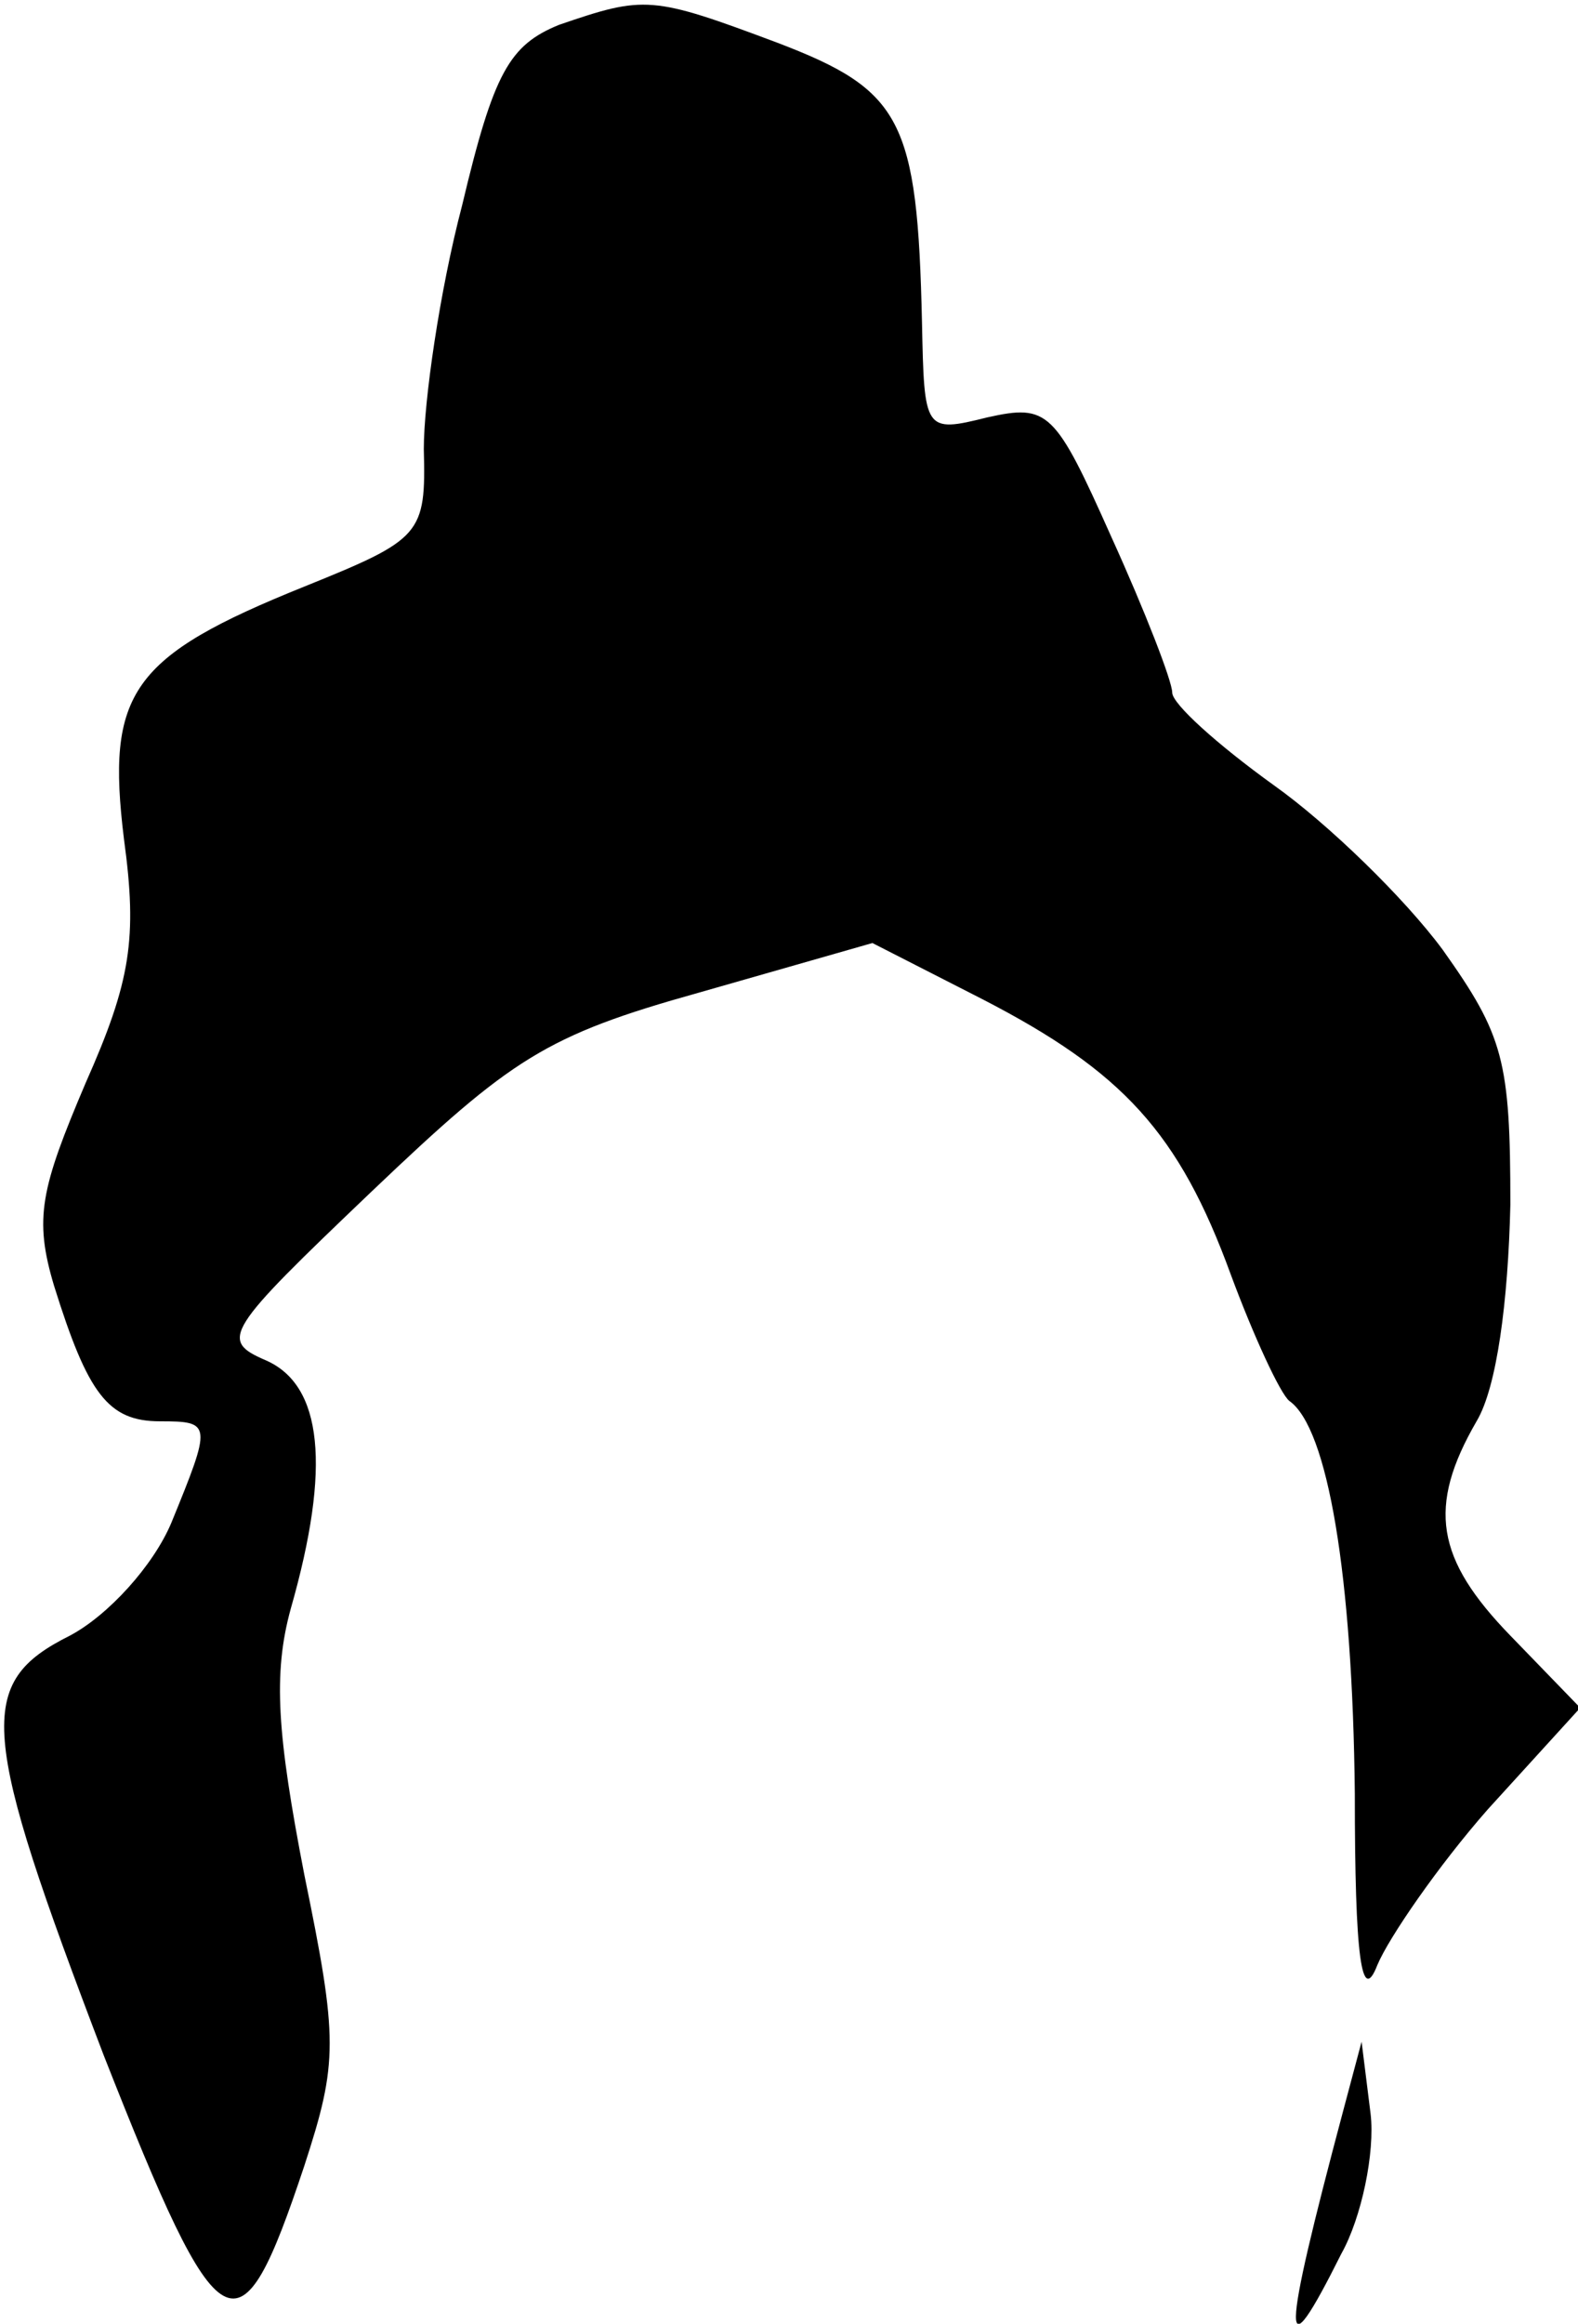 <?xml version="1.0" standalone="no"?>
<!DOCTYPE svg PUBLIC "-//W3C//DTD SVG 20010904//EN"
 "http://www.w3.org/TR/2001/REC-SVG-20010904/DTD/svg10.dtd">
<svg version="1.0" xmlns="http://www.w3.org/2000/svg"
 width="70pt" height="103pt" viewBox="0 0 70 103"
 preserveAspectRatio="xMidYMid meet">
<g transform="translate(0,103) scale(0.1,-0.1)"
fill="#000000" stroke="none">
<path fill="#000000" stroke="none" d="M248 1019 c-22 -9 -29 -21 -43 -80 -10
-38 -17 -87 -17 -108 1 -38 -1 -40 -53 -61 -77 -31 -88 -47 -80 -112 6 -44 3
-63 -17 -108 -20 -47 -23 -60 -14 -90 15 -48 24 -60 47 -60 23 0 23 -1 5 -45
-8 -19 -28 -41 -45 -50 -42 -21 -40 -42 15 -186 52 -132 60 -136 89 -49 15 46
15 56 0 129 -12 62 -14 89 -6 118 18 63 14 99 -11 110 -21 9 -18 13 47 75 62
59 77 69 145 88 l77 22 49 -25 c62 -32 87 -59 110 -122 10 -27 22 -53 26 -56
17 -12 28 -77 29 -174 0 -73 3 -94 10 -76 5 12 27 44 49 69 l41 45 -31 32
c-33 34 -37 57 -15 95 9 15 14 53 15 96 0 64 -3 75 -30 113 -17 23 -51 56 -75
73 -25 18 -45 36 -45 41 0 5 -12 36 -27 69 -25 56 -28 59 -55 53 -28 -7 -28
-6 -29 42 -2 90 -9 103 -64 124 -56 21 -59 21 -97 8z"/>
<path fill="#000000" stroke="none" d="M596 95 c-28 -105 -28 -118 -1 -64 9
16 15 45 13 62 l-4 32 -8 -30z"/>
</g>
</svg>

